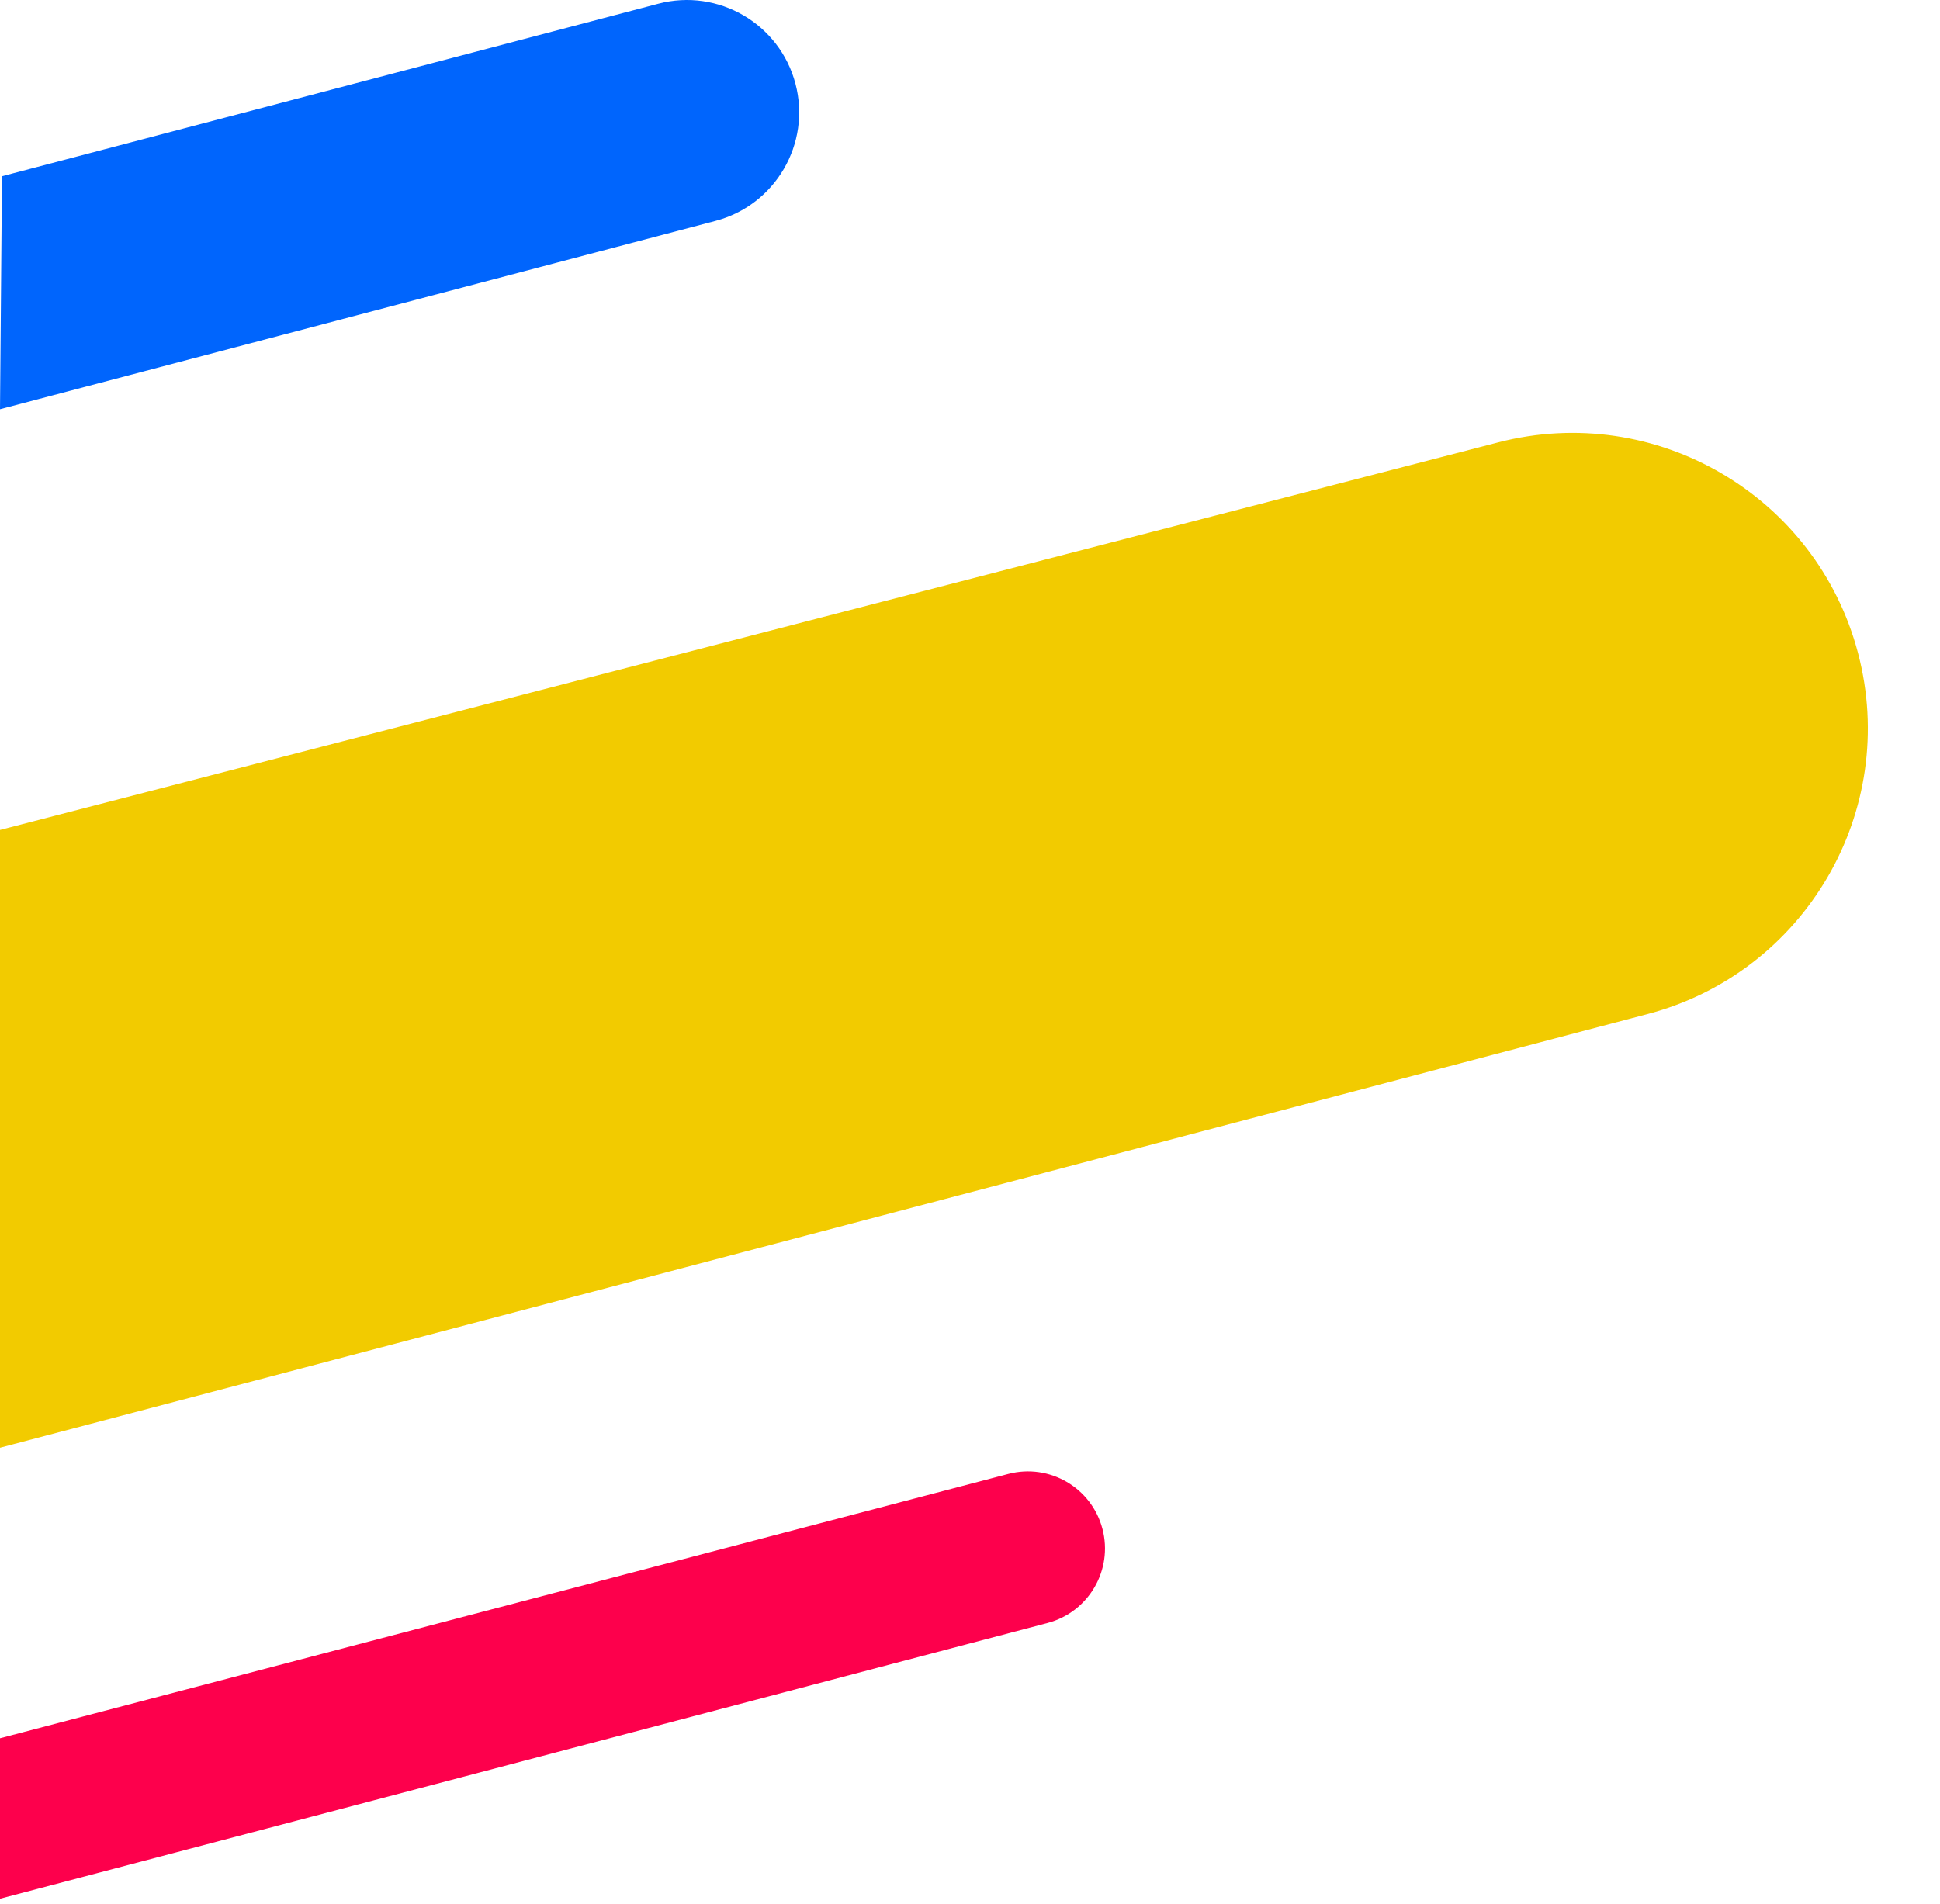 <svg width="164" height="161" viewBox="0 0 164 161" fill="none" xmlns="http://www.w3.org/2000/svg">
<path d="M0.167 14.901L55.651 0.314C60.721 -1.018 65.911 2.01 67.245 7.078C68.58 12.149 65.552 17.341 60.482 18.676L0 34.599L0.167 14.901Z" fill="#0065FD"/>
<path d="M0 70.172L126.661 37.401C139.976 33.957 153.57 41.923 157.072 55.223C160.584 68.563 152.617 82.225 139.277 85.737L7.14769e-05 122.405L0 70.172Z" fill="#F2CB00"/>
<path d="M0 160.538L88.554 137.224C92.034 136.308 94.112 132.744 93.196 129.264C92.281 125.786 88.721 123.708 85.242 124.62L1.71713e-09 146.969L0 160.538Z" fill="#FD004C"/>
</svg>
